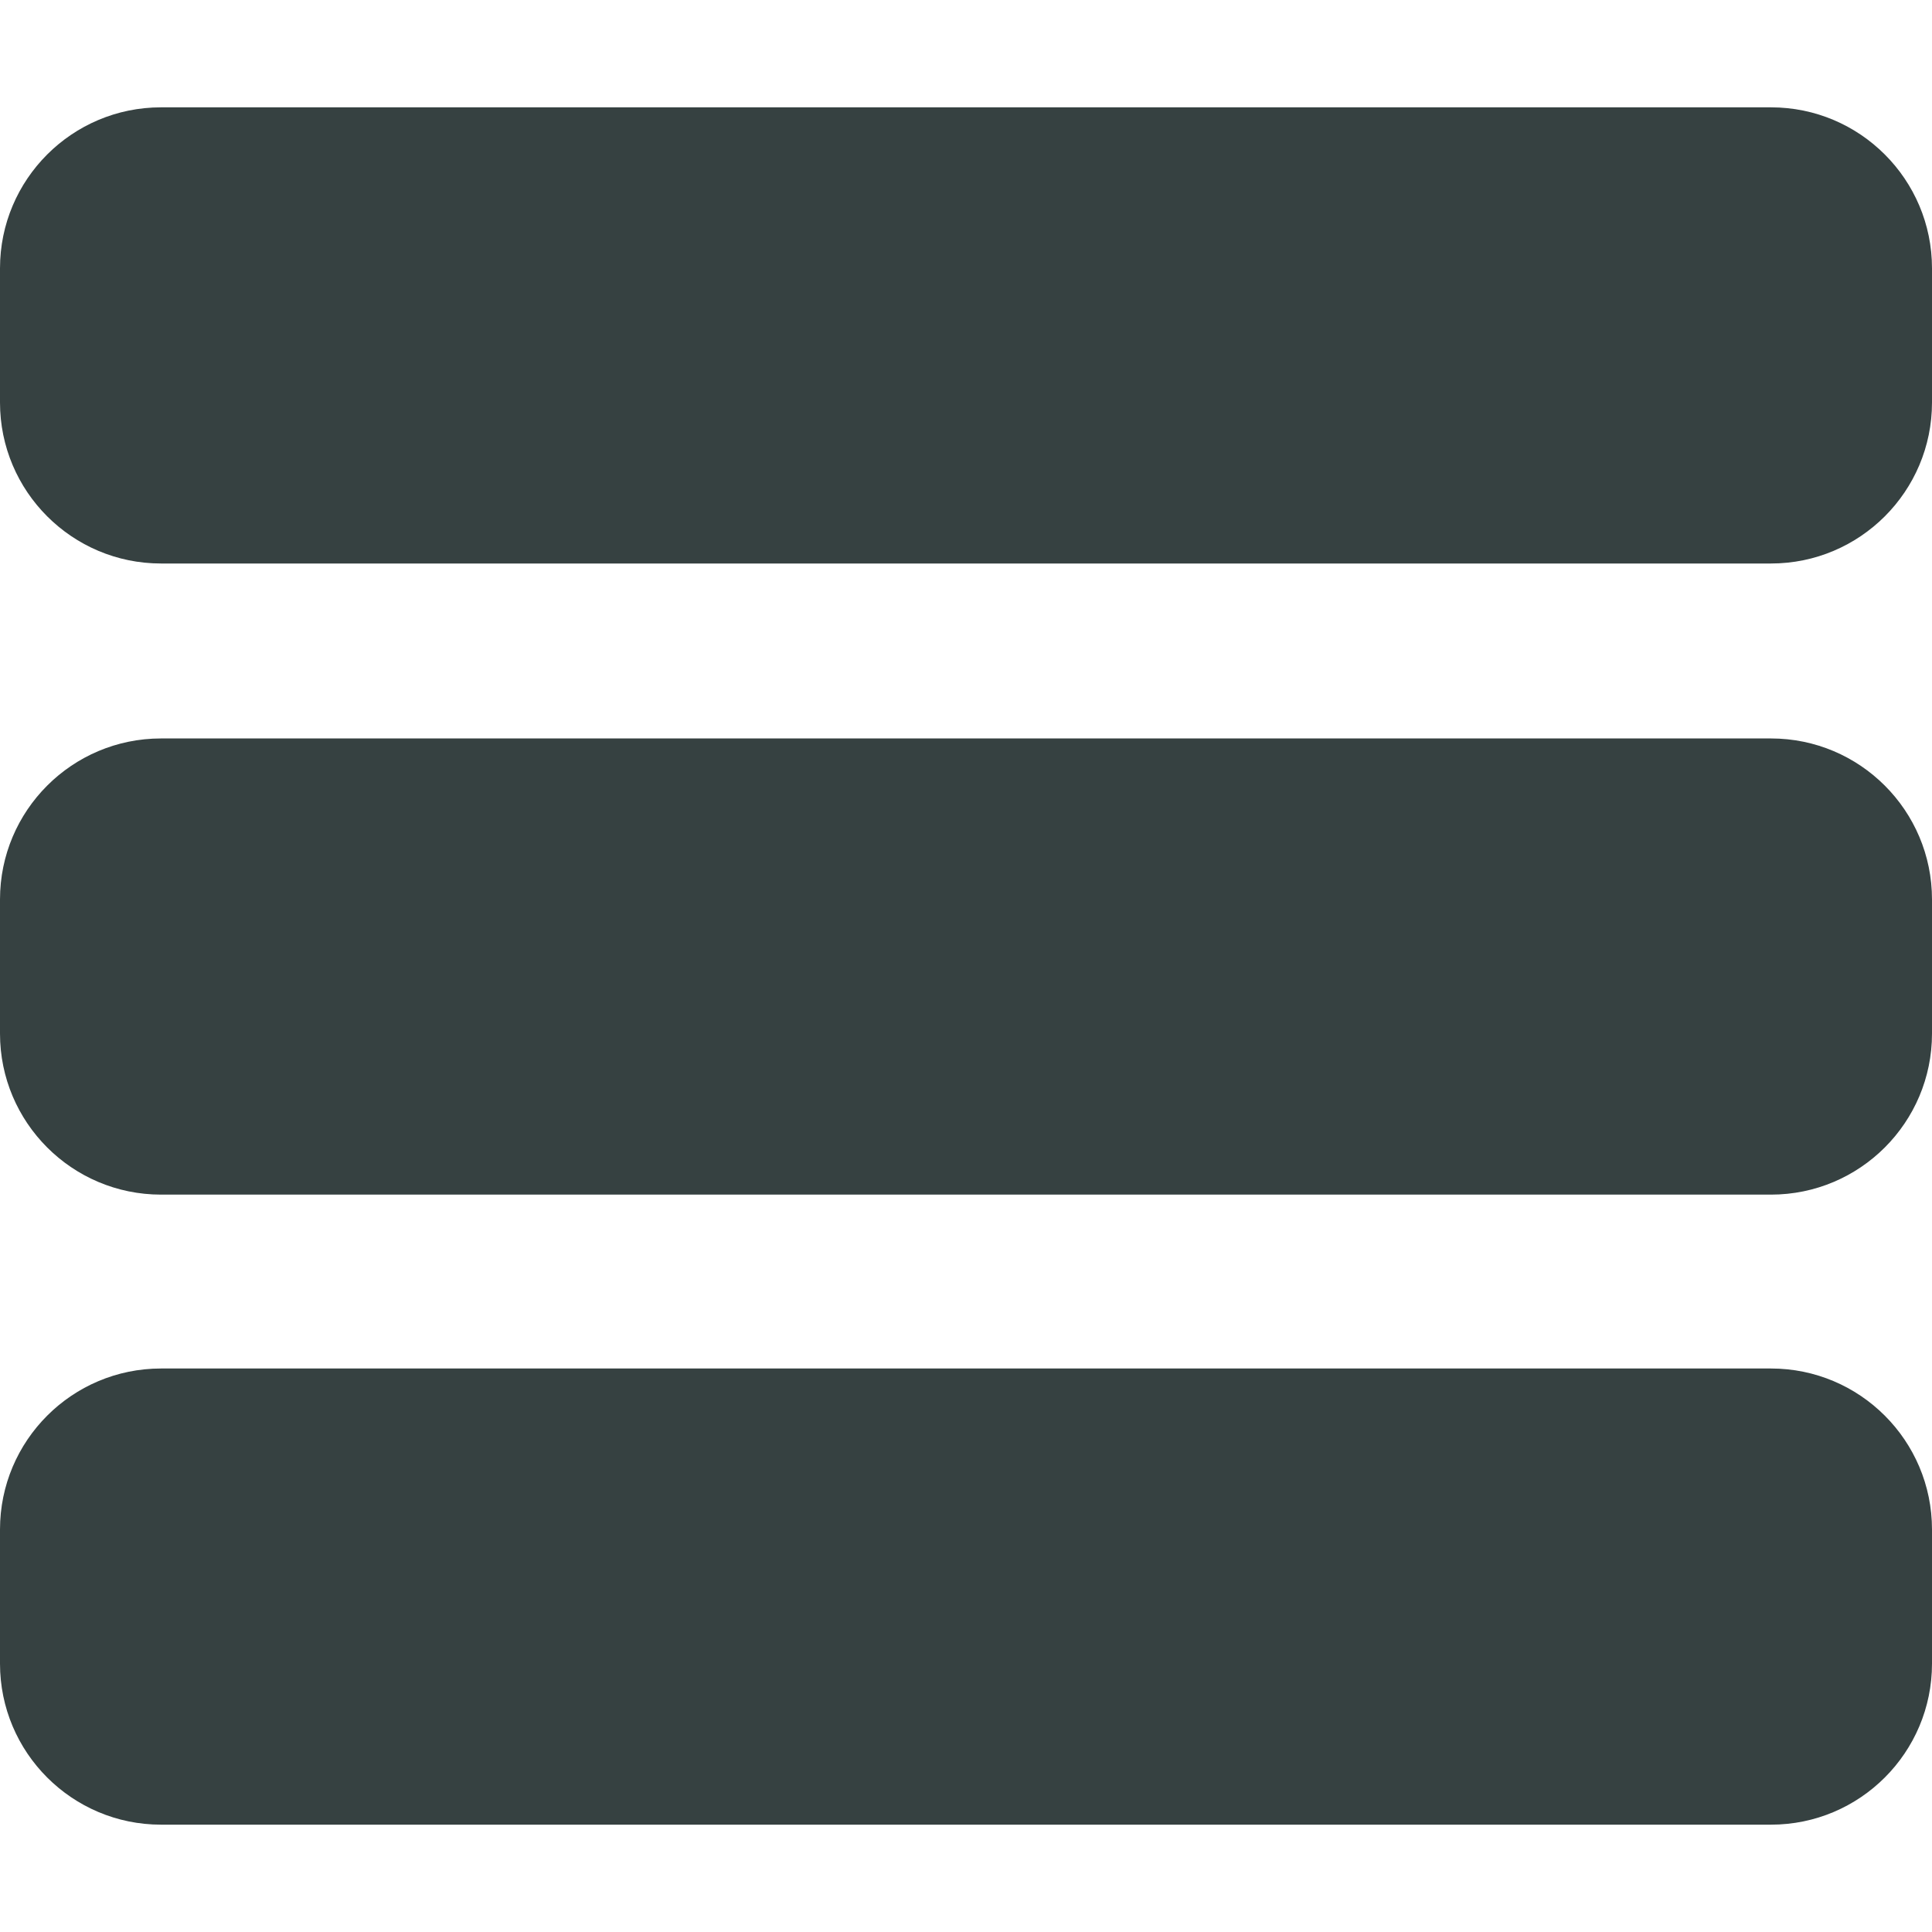 <svg width="18" height="18" viewBox="0 0 18 18" fill="none" xmlns="http://www.w3.org/2000/svg">
<path d="M0 2.5C0 1.672 0.672 1 1.5 1H16.5C17.328 1 18 1.672 18 2.5V3.75C18 4.578 17.328 5.25 16.5 5.25H1.5C0.672 5.25 0 4.578 0 3.75V2.5Z" fill="#364141"/>
<path d="M0 8.38C0 7.552 0.672 6.88 1.5 6.88H16.5C17.328 6.88 18 7.552 18 8.38V9.63C18 10.458 17.328 11.13 16.5 11.13H1.5C0.672 11.13 0 10.458 0 9.63V8.38Z" fill="#364141"/>
<path d="M1.5 12.75C0.672 12.75 0 13.422 0 14.25V15.5C0 16.328 0.672 17 1.5 17H16.5C17.328 17 18 16.328 18 15.5V14.25C18 13.422 17.328 12.75 16.5 12.75H1.5Z" fill="#364141"/>
</svg>
